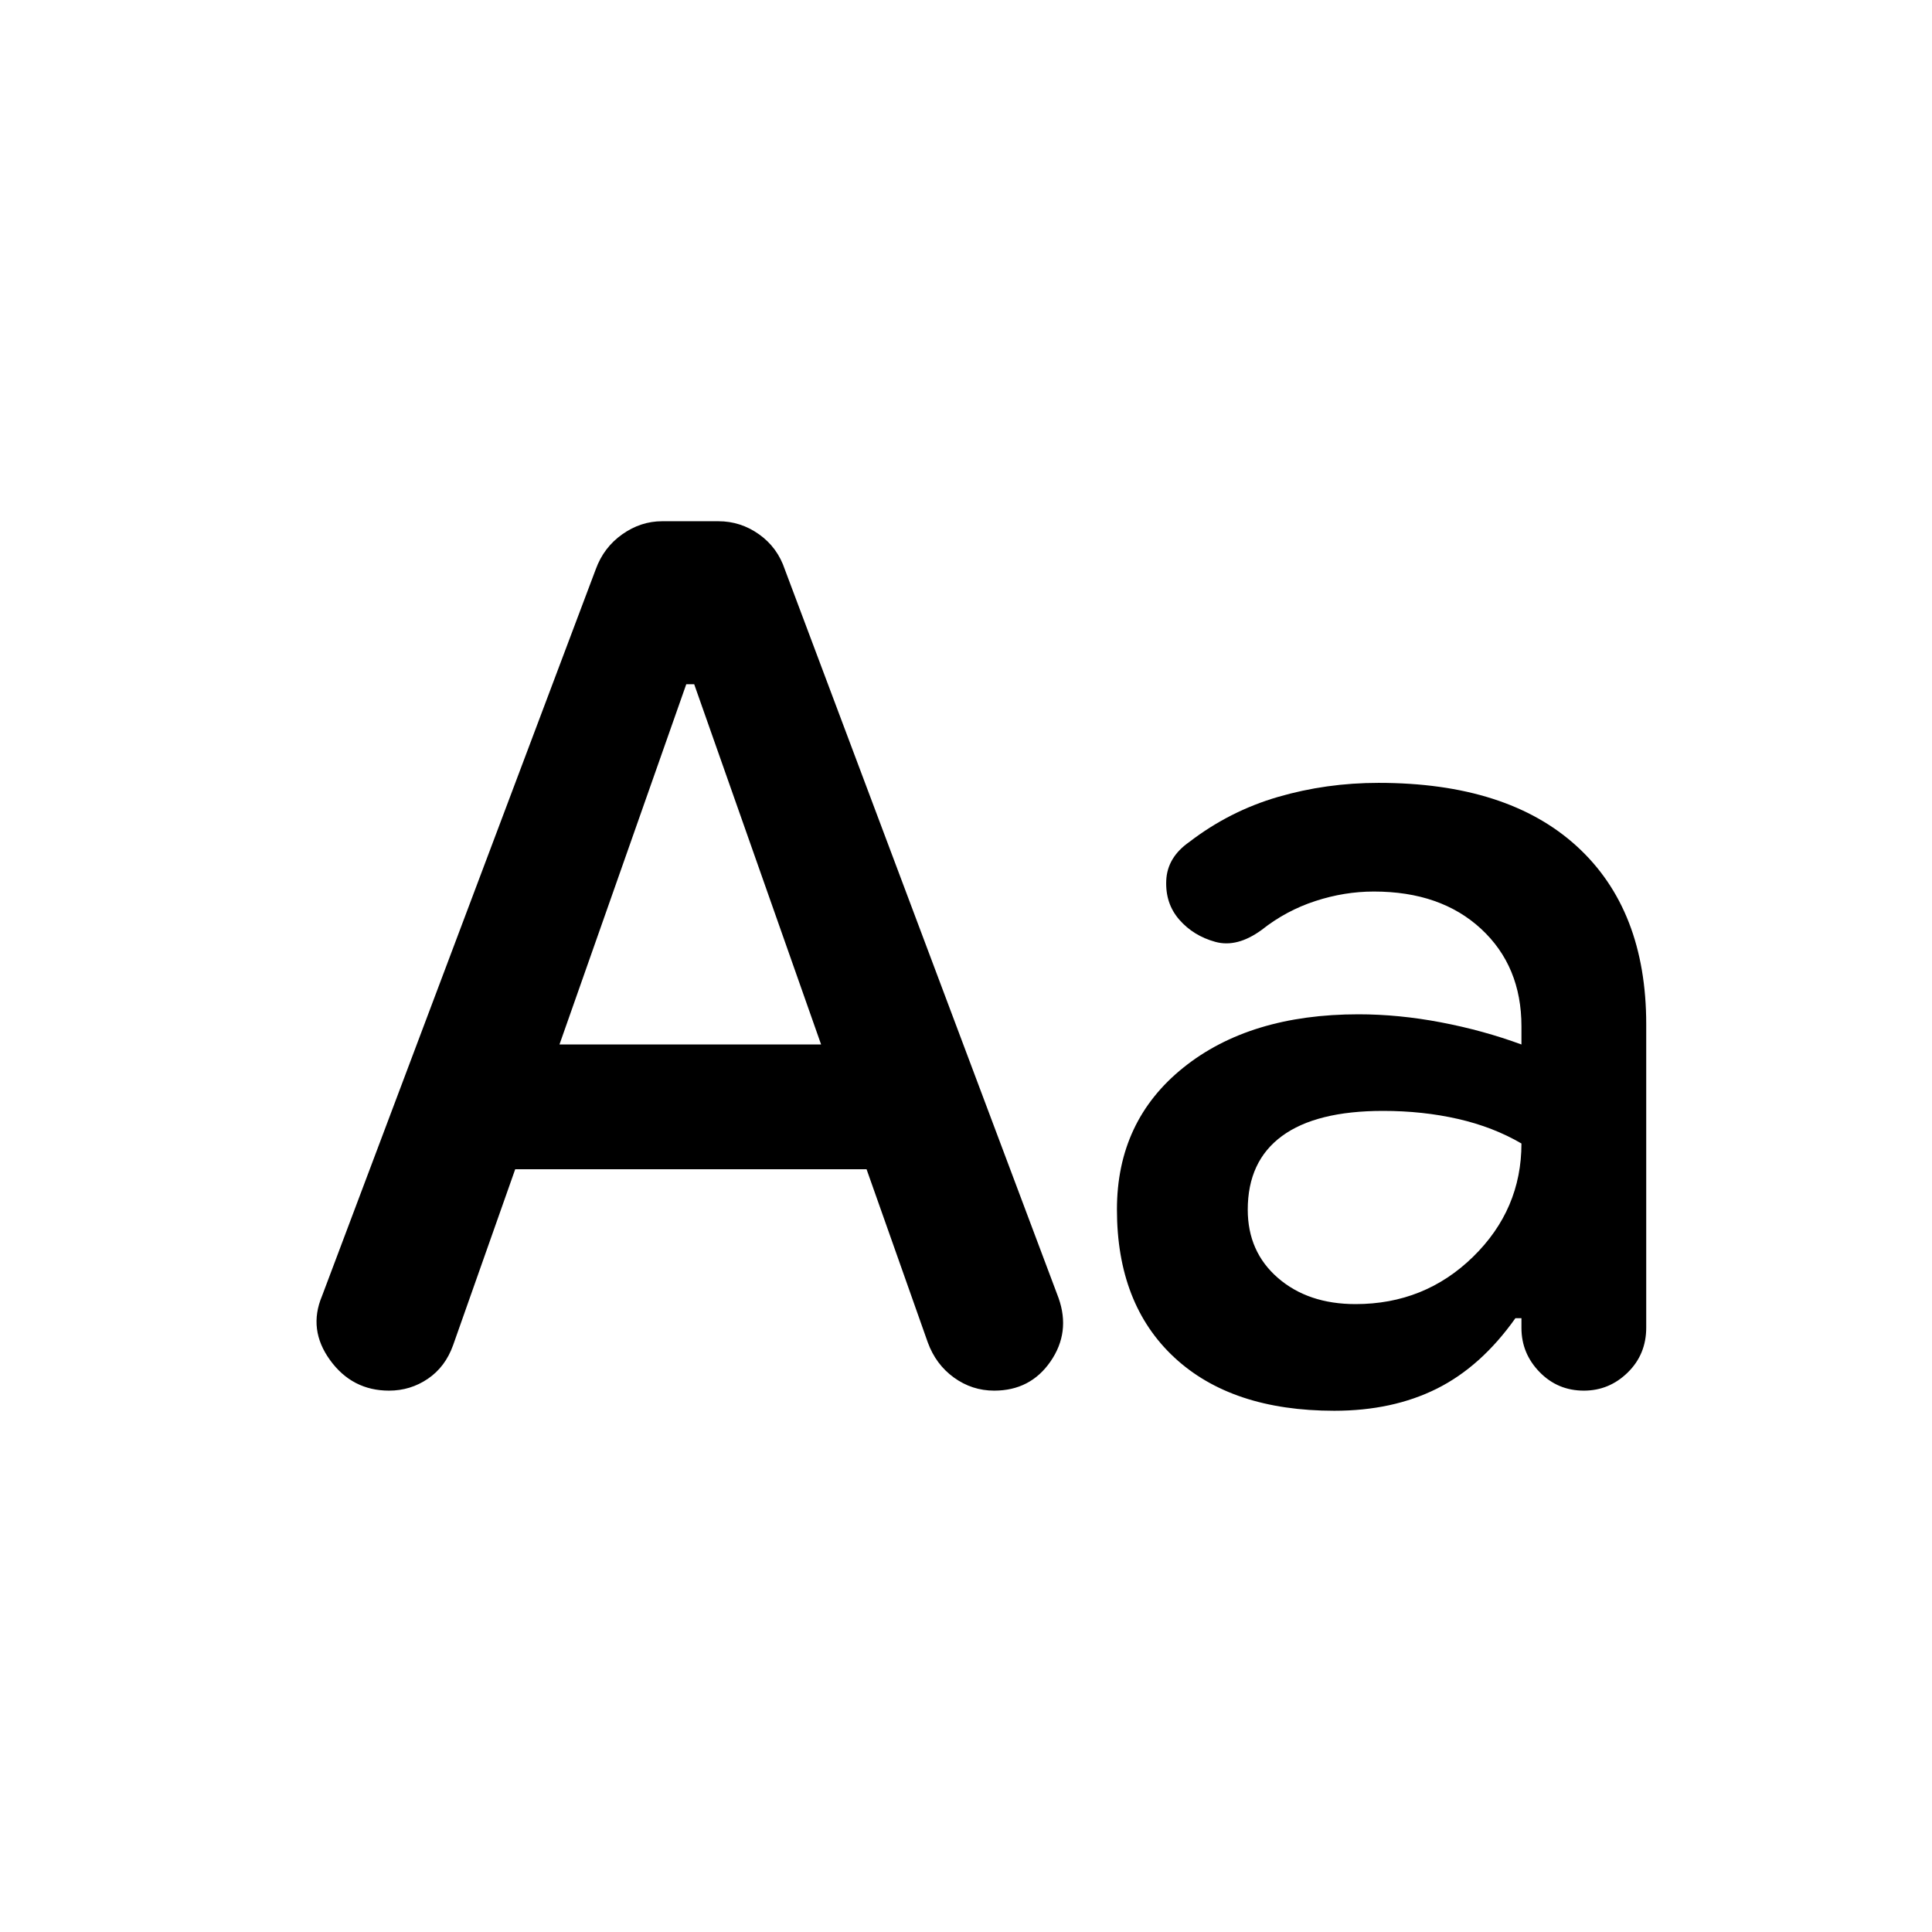 <svg xmlns="http://www.w3.org/2000/svg" height="20" viewBox="0 -960 960 960" width="20"><path d="m256-379-30.857 87.411q-3.857 10.803-12.536 16.696Q203.929-269 193.321-269 175-269 164-284.177T160-316l136.056-361.203Q300-688 309.183-694.5 318.367-701 329-701h28q11 0 20.167 6.5Q386.333-688 390-677l136 362q6 17-4 31.5T494-269q-11 0-20-6.5T461-293l-30.407-86H256Zm22-62h130l-63.059-179H341l-63 179Zm385 182q-51 0-79.5-26.5T555-359q0-44 33-70.5t87-26.5q20 0 41 4t40 11v-9q0-29.892-20.044-48.446Q715.911-517 682.667-517 668-517 653.5-512.25 639-507.5 627-498q-12.278 9-23.139 6Q593-495 586-503t-6.5-19.5q.5-11.5 11.5-19.167Q611-557 635-564q24-7 50-7 64 0 98.5 31.5T818-451v150.675Q818-287 808.797-278T787-269q-13 0-22-9.243t-9-21.892V-305h-3q-17 24-39 35t-51 11Zm10.556-53q34.351 0 58.398-23.5Q756-359 756-391.8q-14-8.2-31.5-12.2t-37.245-4Q654-408 637-395.5t-17 36.57Q620-338 635-325t38.556 13Z"/></svg>